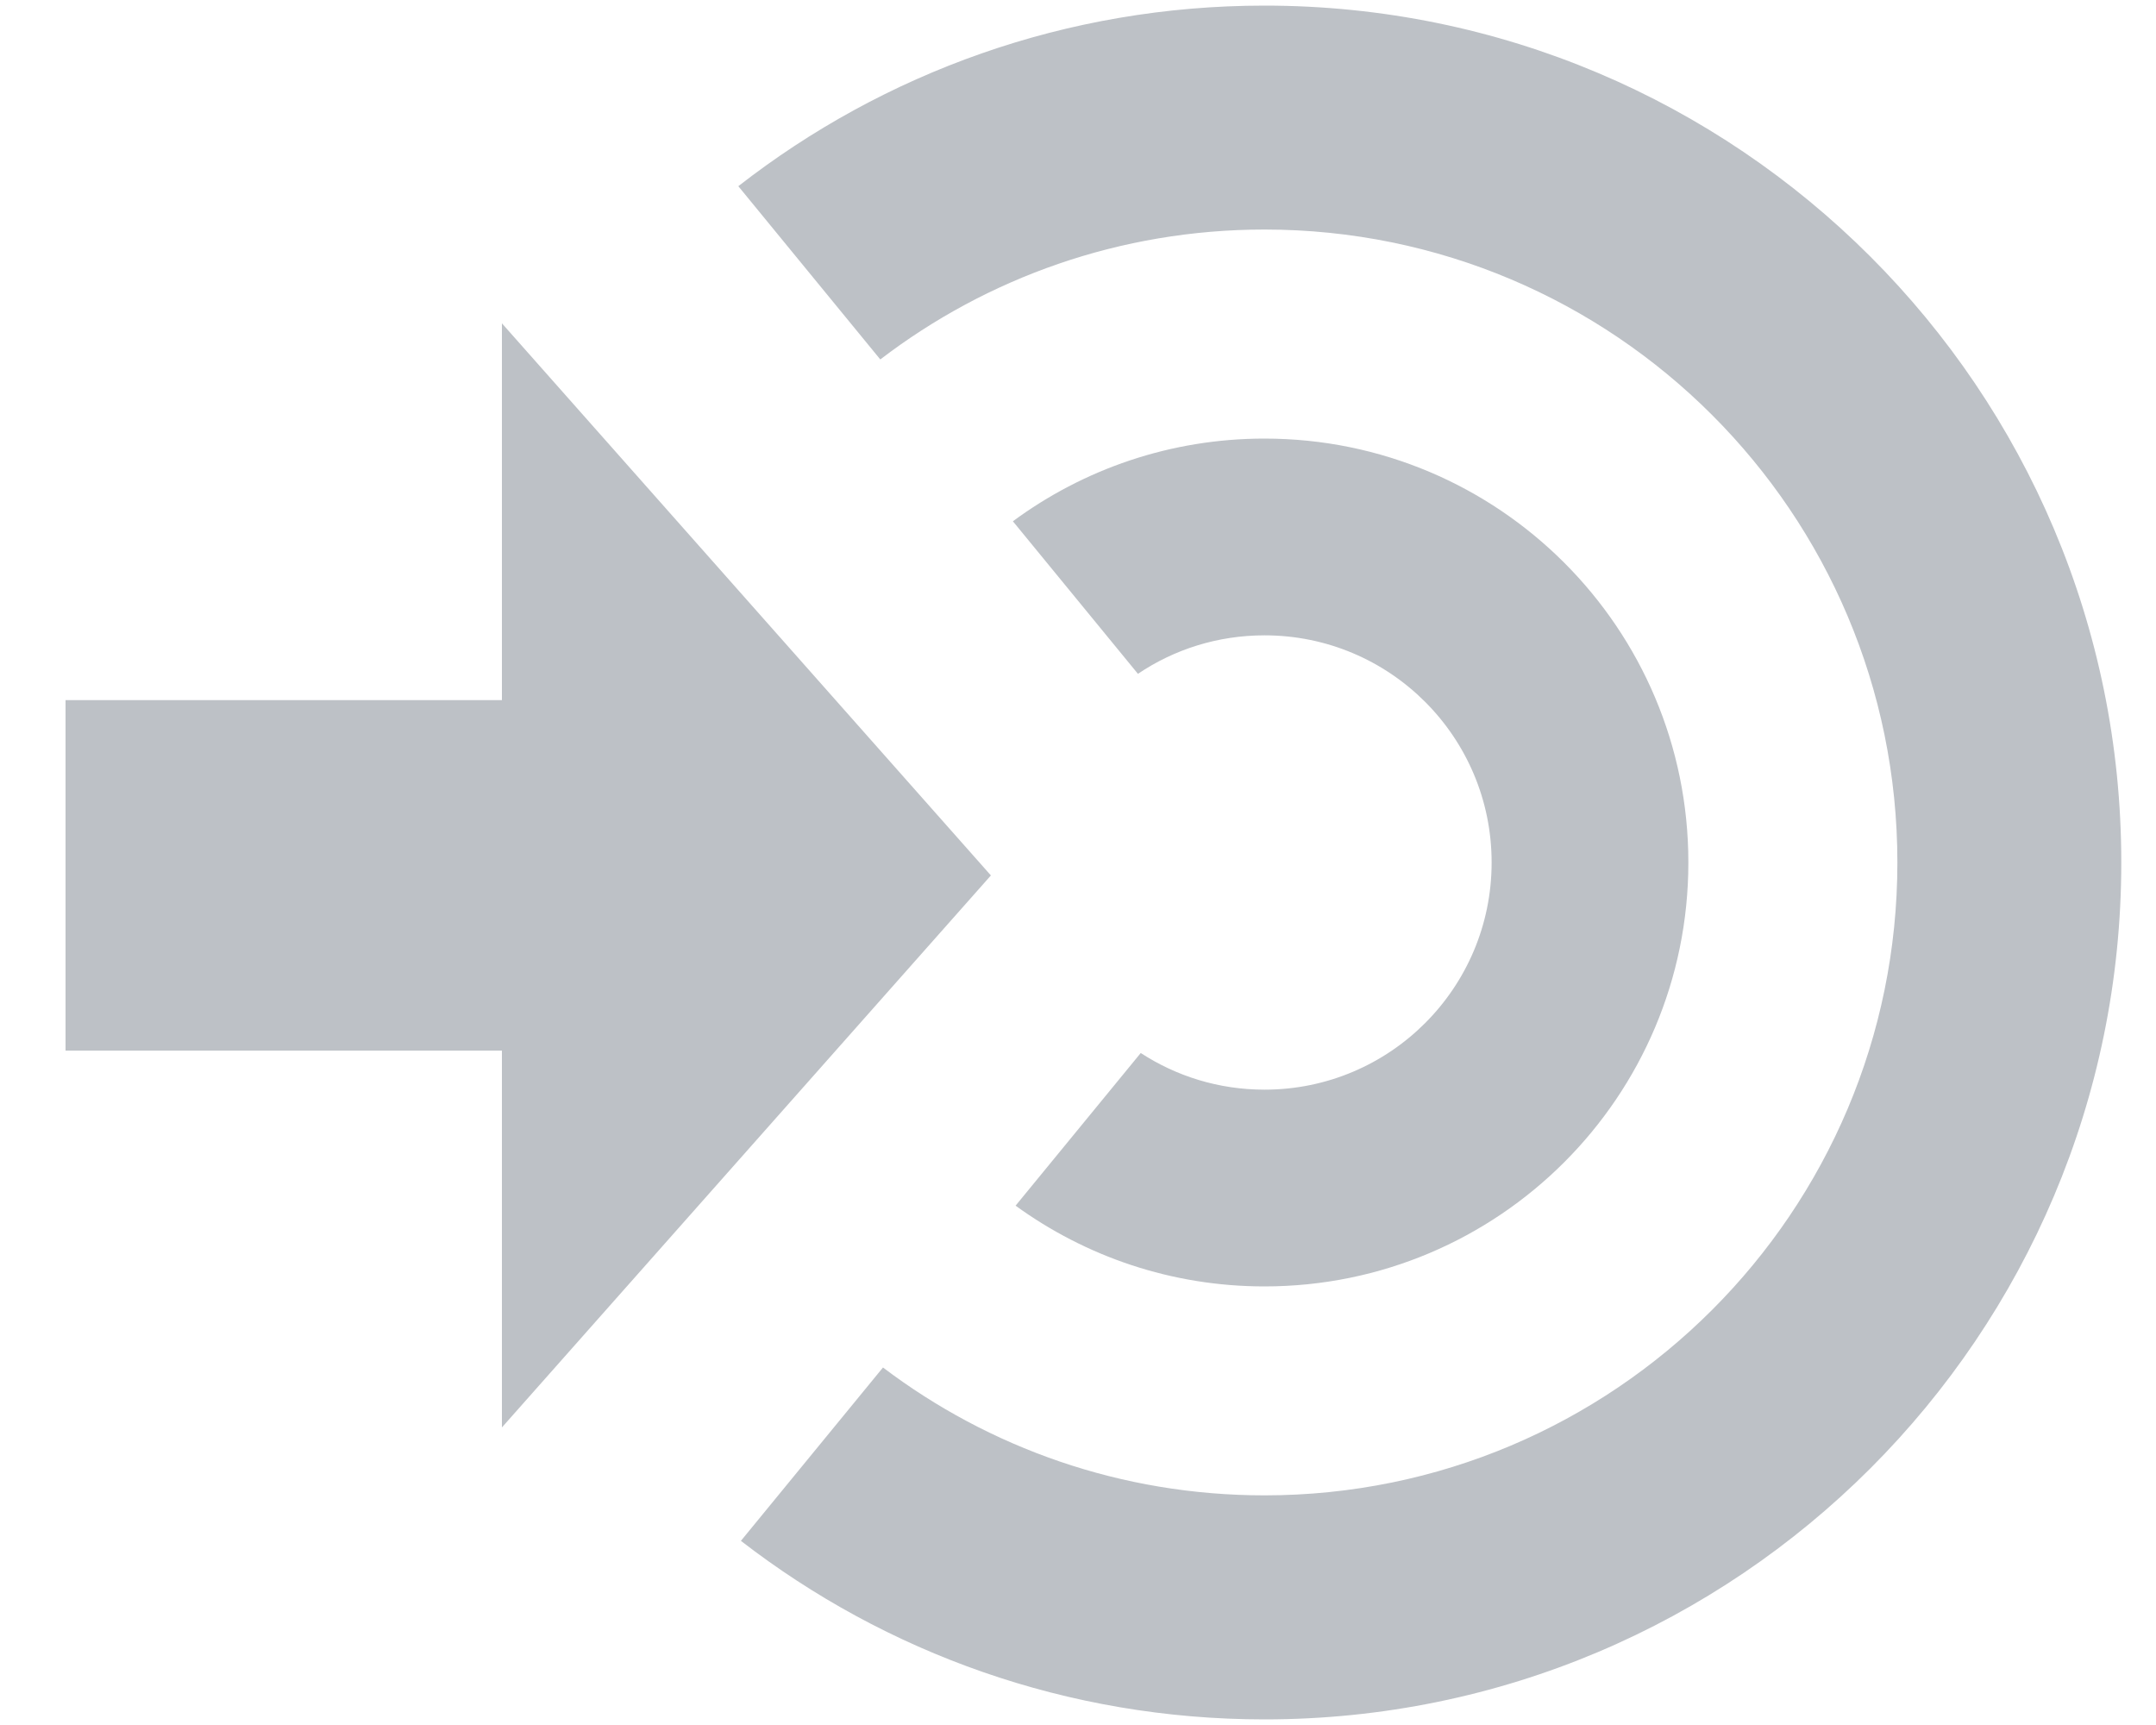 <svg width="20" height="16" viewBox="0 0 20 16" fill="none" xmlns="http://www.w3.org/2000/svg">
	<path d="M19.678 8C19.678 12.389 16.12 15.948 11.73 15.948C9.901 15.948 8.216 15.33 6.873 14.292L8.191 12.684C9.175 13.429 10.401 13.87 11.73 13.87C14.972 13.87 17.601 11.242 17.601 8C17.601 4.757 14.972 2.129 11.73 2.129C10.39 2.129 9.154 2.578 8.166 3.334L6.849 1.727C8.196 0.677 9.89 0.052 11.73 0.052C16.12 0.052 19.678 3.61 19.678 8Z" fill="#BDC1C6"/>
	<path d="M11.73 11.932C10.867 11.932 10.07 11.654 9.421 11.183L10.582 9.767C10.912 9.982 11.306 10.107 11.73 10.107C12.894 10.107 13.837 9.163 13.837 8C13.837 6.836 12.894 5.893 11.73 5.893C11.295 5.893 10.891 6.024 10.556 6.25L9.396 4.835C10.049 4.353 10.856 4.068 11.73 4.068C13.902 4.068 15.662 5.828 15.662 8C15.662 10.171 13.902 11.932 11.73 11.932Z" fill="#BDC1C6"/>
	<path d="M4.656 2.999L9.192 8.12L4.656 13.24V9.745H0.608V6.494H4.656V2.999Z" fill="#BDC1C6"/>
</svg>
